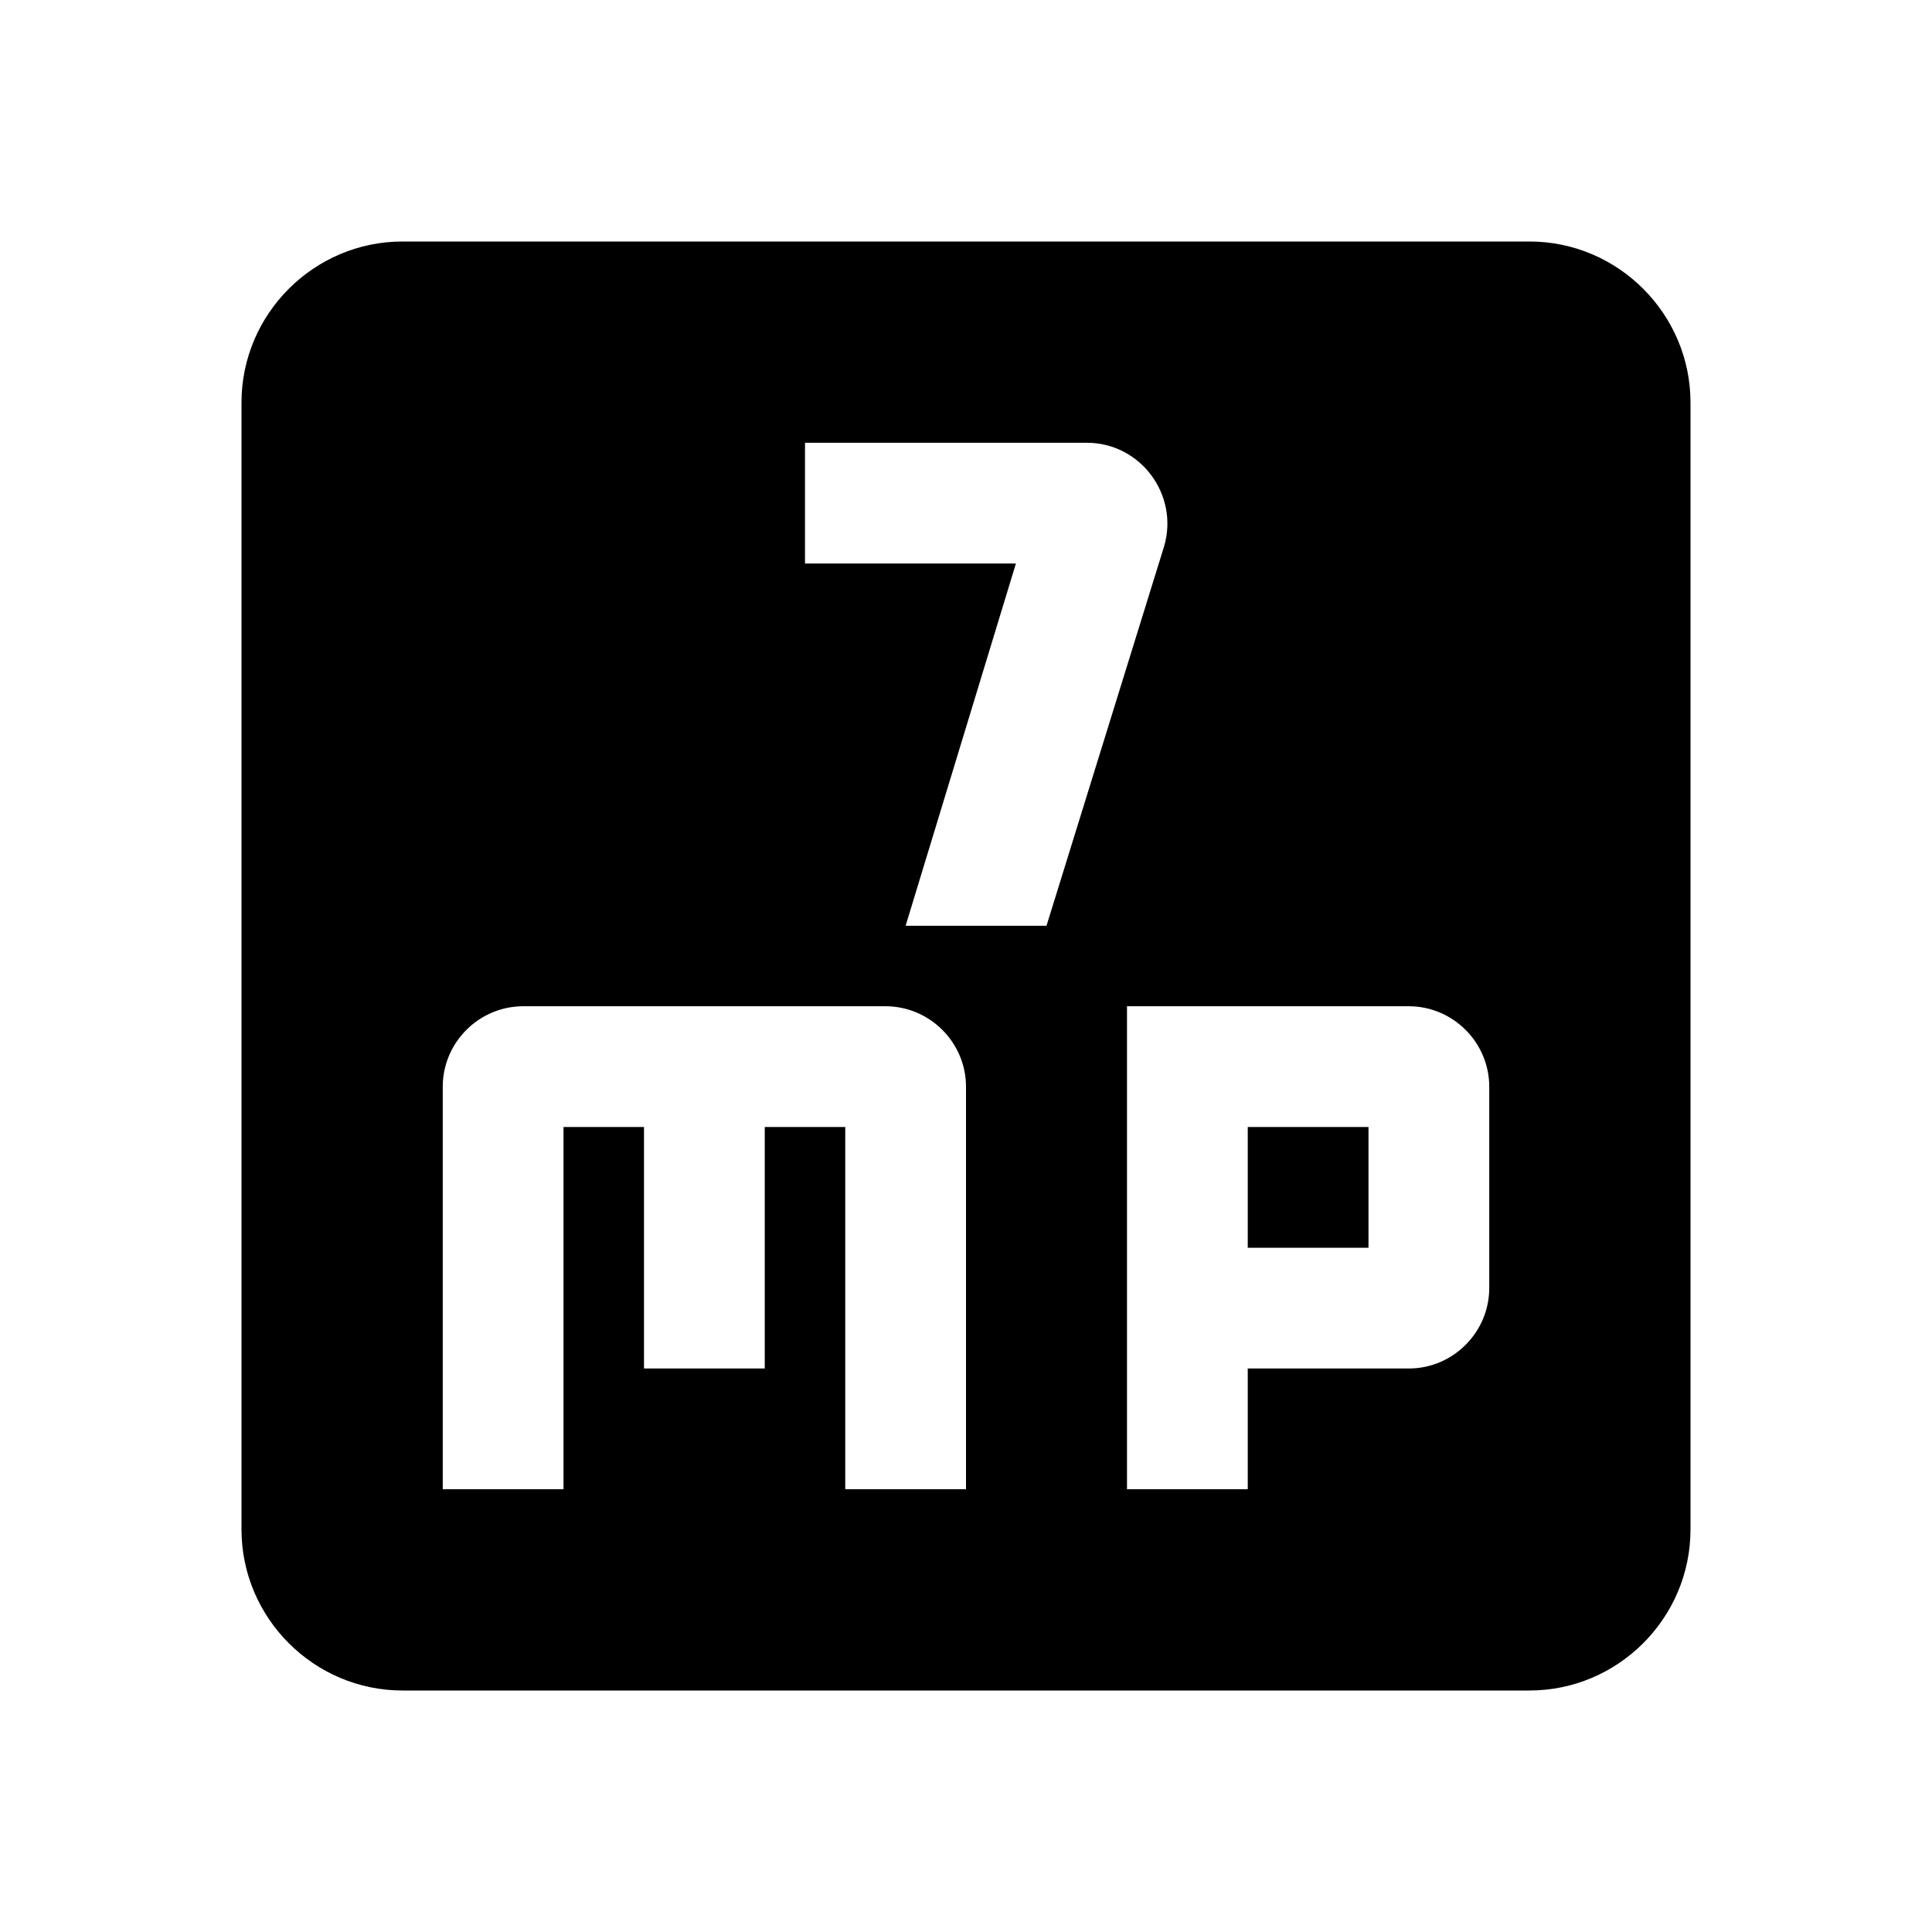 <svg width="24" height="24" viewBox="0 0 24 24" fill="none" xmlns="http://www.w3.org/2000/svg">
<g clip-path="url(#clip0_401_10203)">
<path d="M19 3H5C3.9 3 3 3.9 3 5V19C3 20.1 3.9 21 5 21H19C20.1 21 21 20.1 21 19V5C21 3.9 20.1 3 19 3ZM12 18.5H10.5V14H9.5V17H8V14H7V18.5H5.5V13.5C5.5 12.95 5.95 12.5 6.5 12.5H11C11.55 12.5 12 12.95 12 13.5V18.5ZM15.5 18.5H14V12.5H17.5C18.05 12.5 18.5 12.95 18.5 13.5V16C18.5 16.55 18.05 17 17.5 17H15.5V18.5ZM13 11.5H11.25L12.62 7H10V5.5H13.5C14.17 5.5 14.65 6.15 14.46 6.79L13 11.5ZM15.5 14H17V15.5H15.5V14Z" fill="black"/>
</g>
<defs>
<clipPath id="clip0_401_10203">
<rect width="24" height="24" fill="white"/>
</clipPath>
</defs>
</svg>
